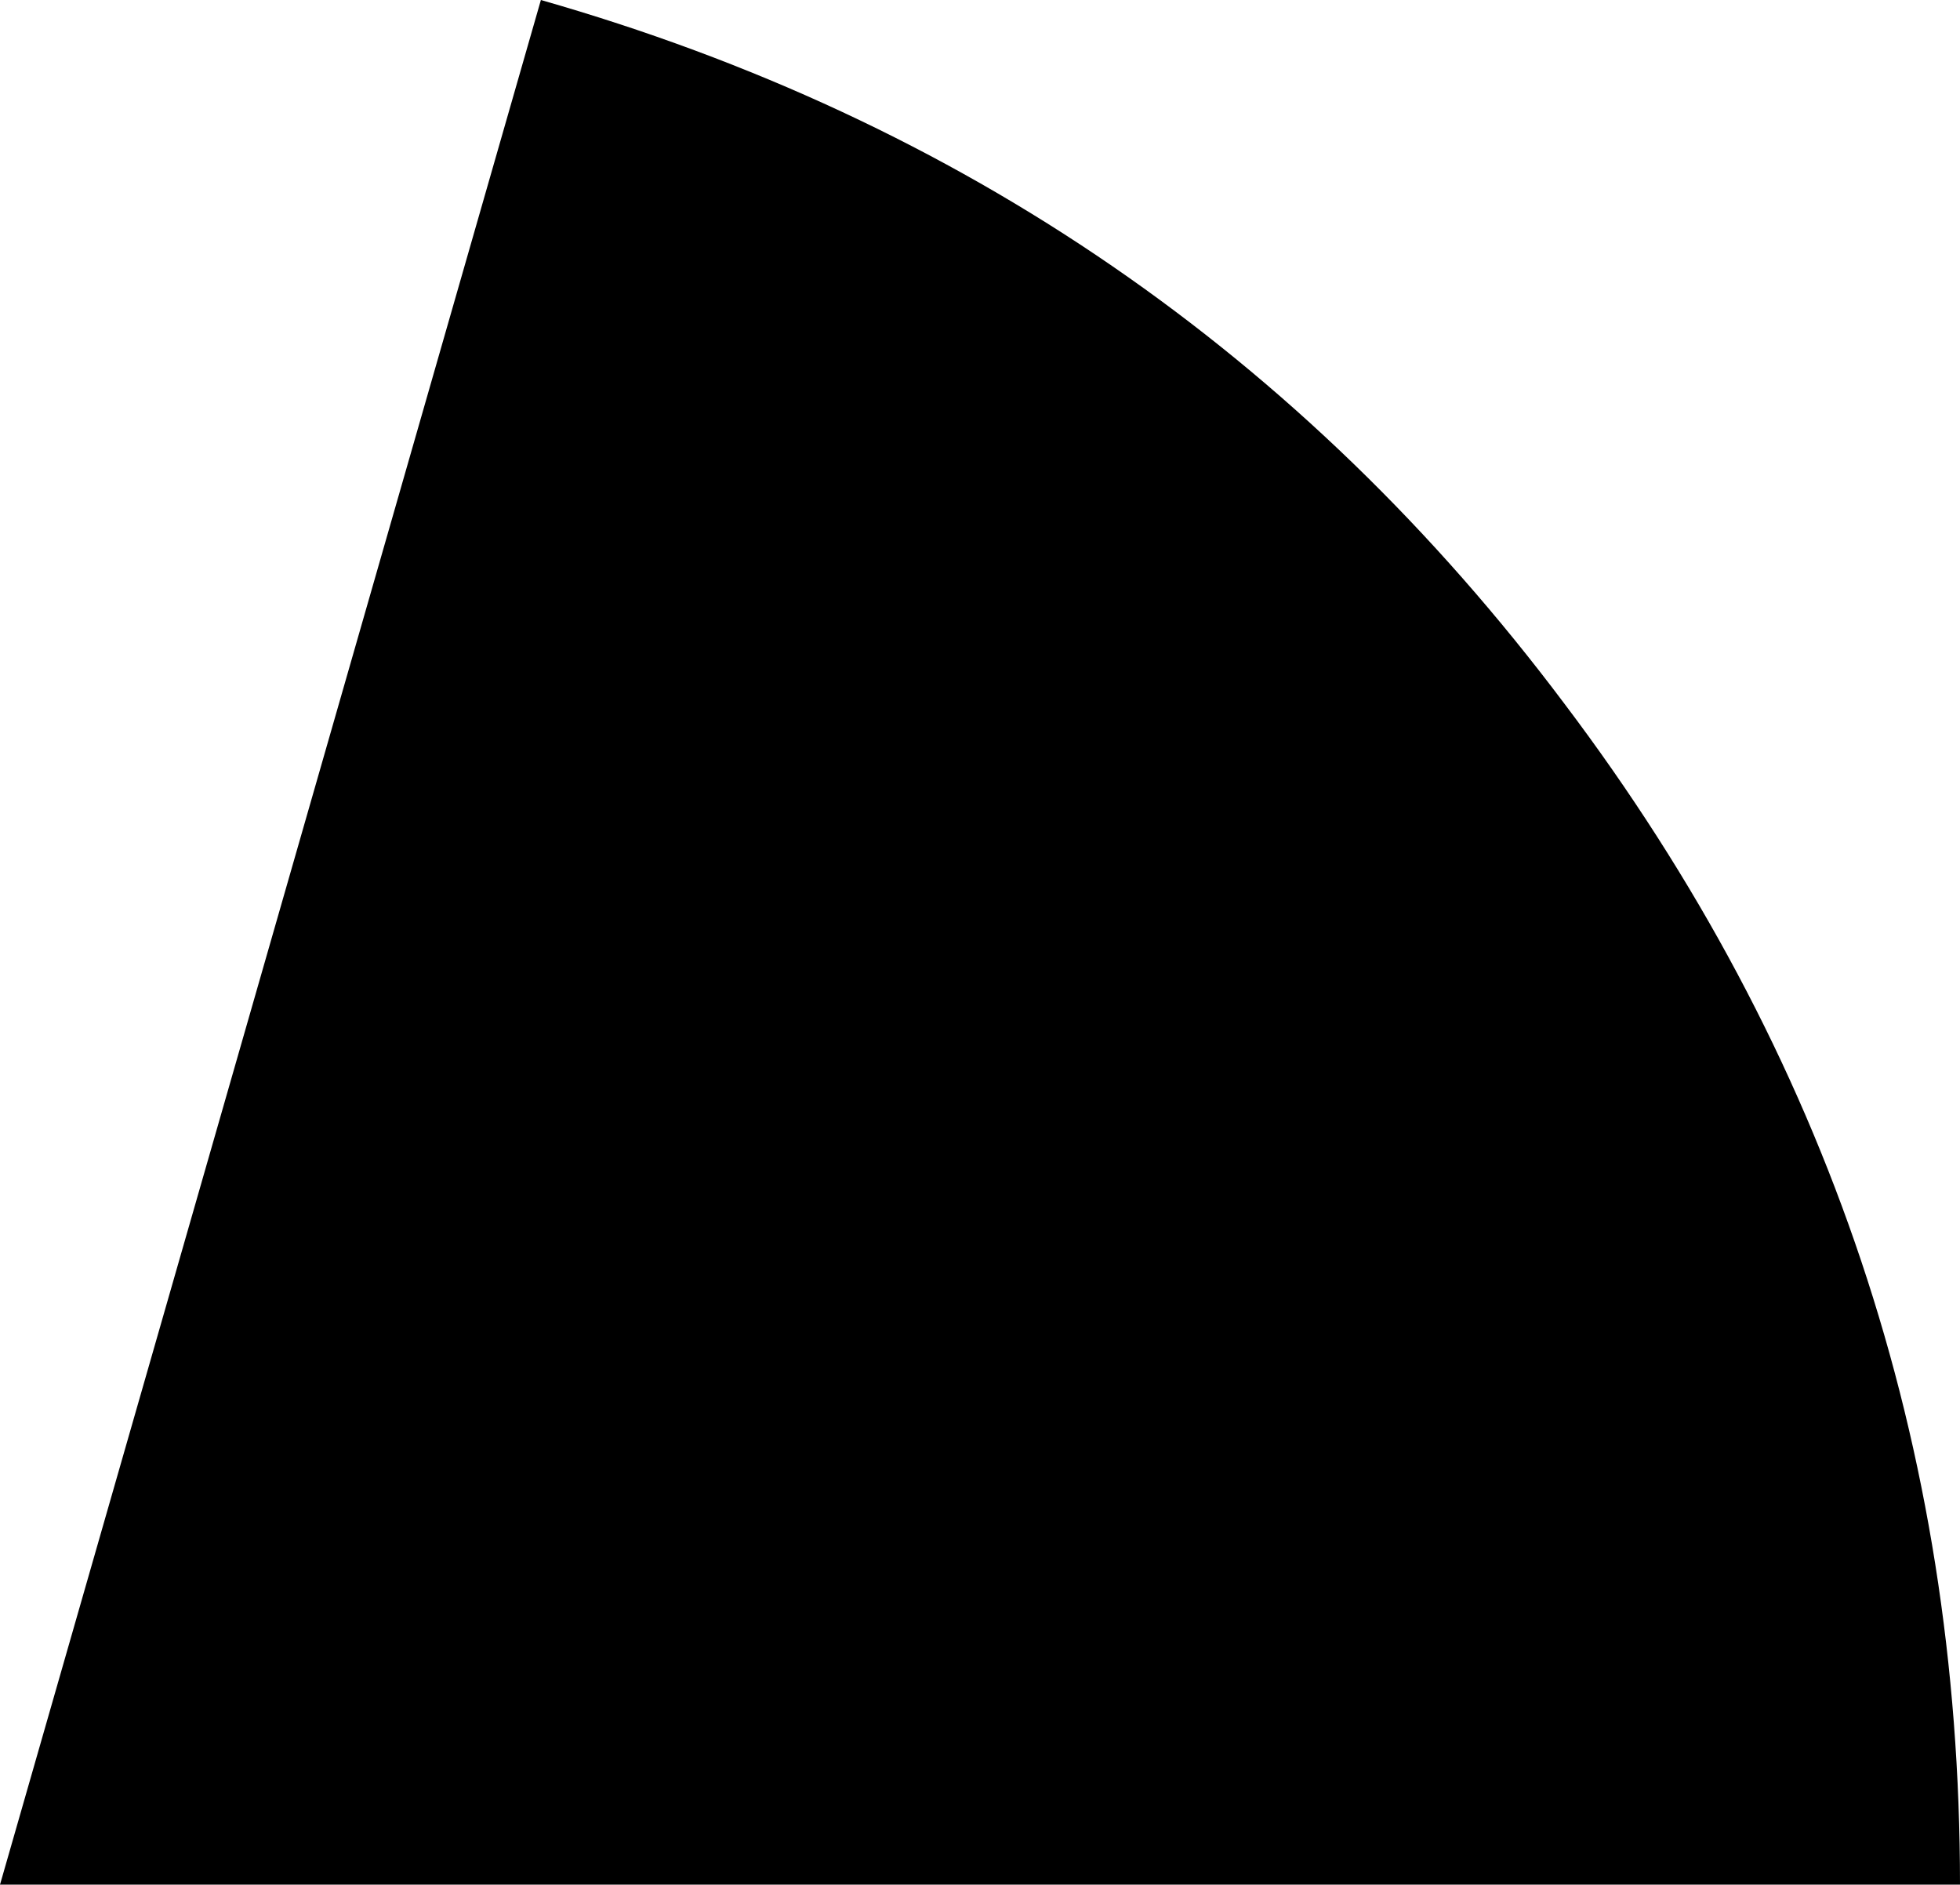 <?xml version="1.0" encoding="UTF-8" standalone="no"?>
<svg xmlns:ffdec="https://www.free-decompiler.com/flash" xmlns:xlink="http://www.w3.org/1999/xlink" ffdec:objectType="shape" height="32.4px" width="33.7px" xmlns="http://www.w3.org/2000/svg">
  <g transform="matrix(1.0, 0.0, 0.0, 1.0, -33.7, -1.25)">
    <path d="M60.6 13.35 Q67.4 22.35 67.4 33.65 L33.7 33.65 43.0 1.25 Q53.85 4.35 60.6 13.35" fill="#000000" fill-rule="evenodd" stroke="none"/>
  </g>
</svg>
